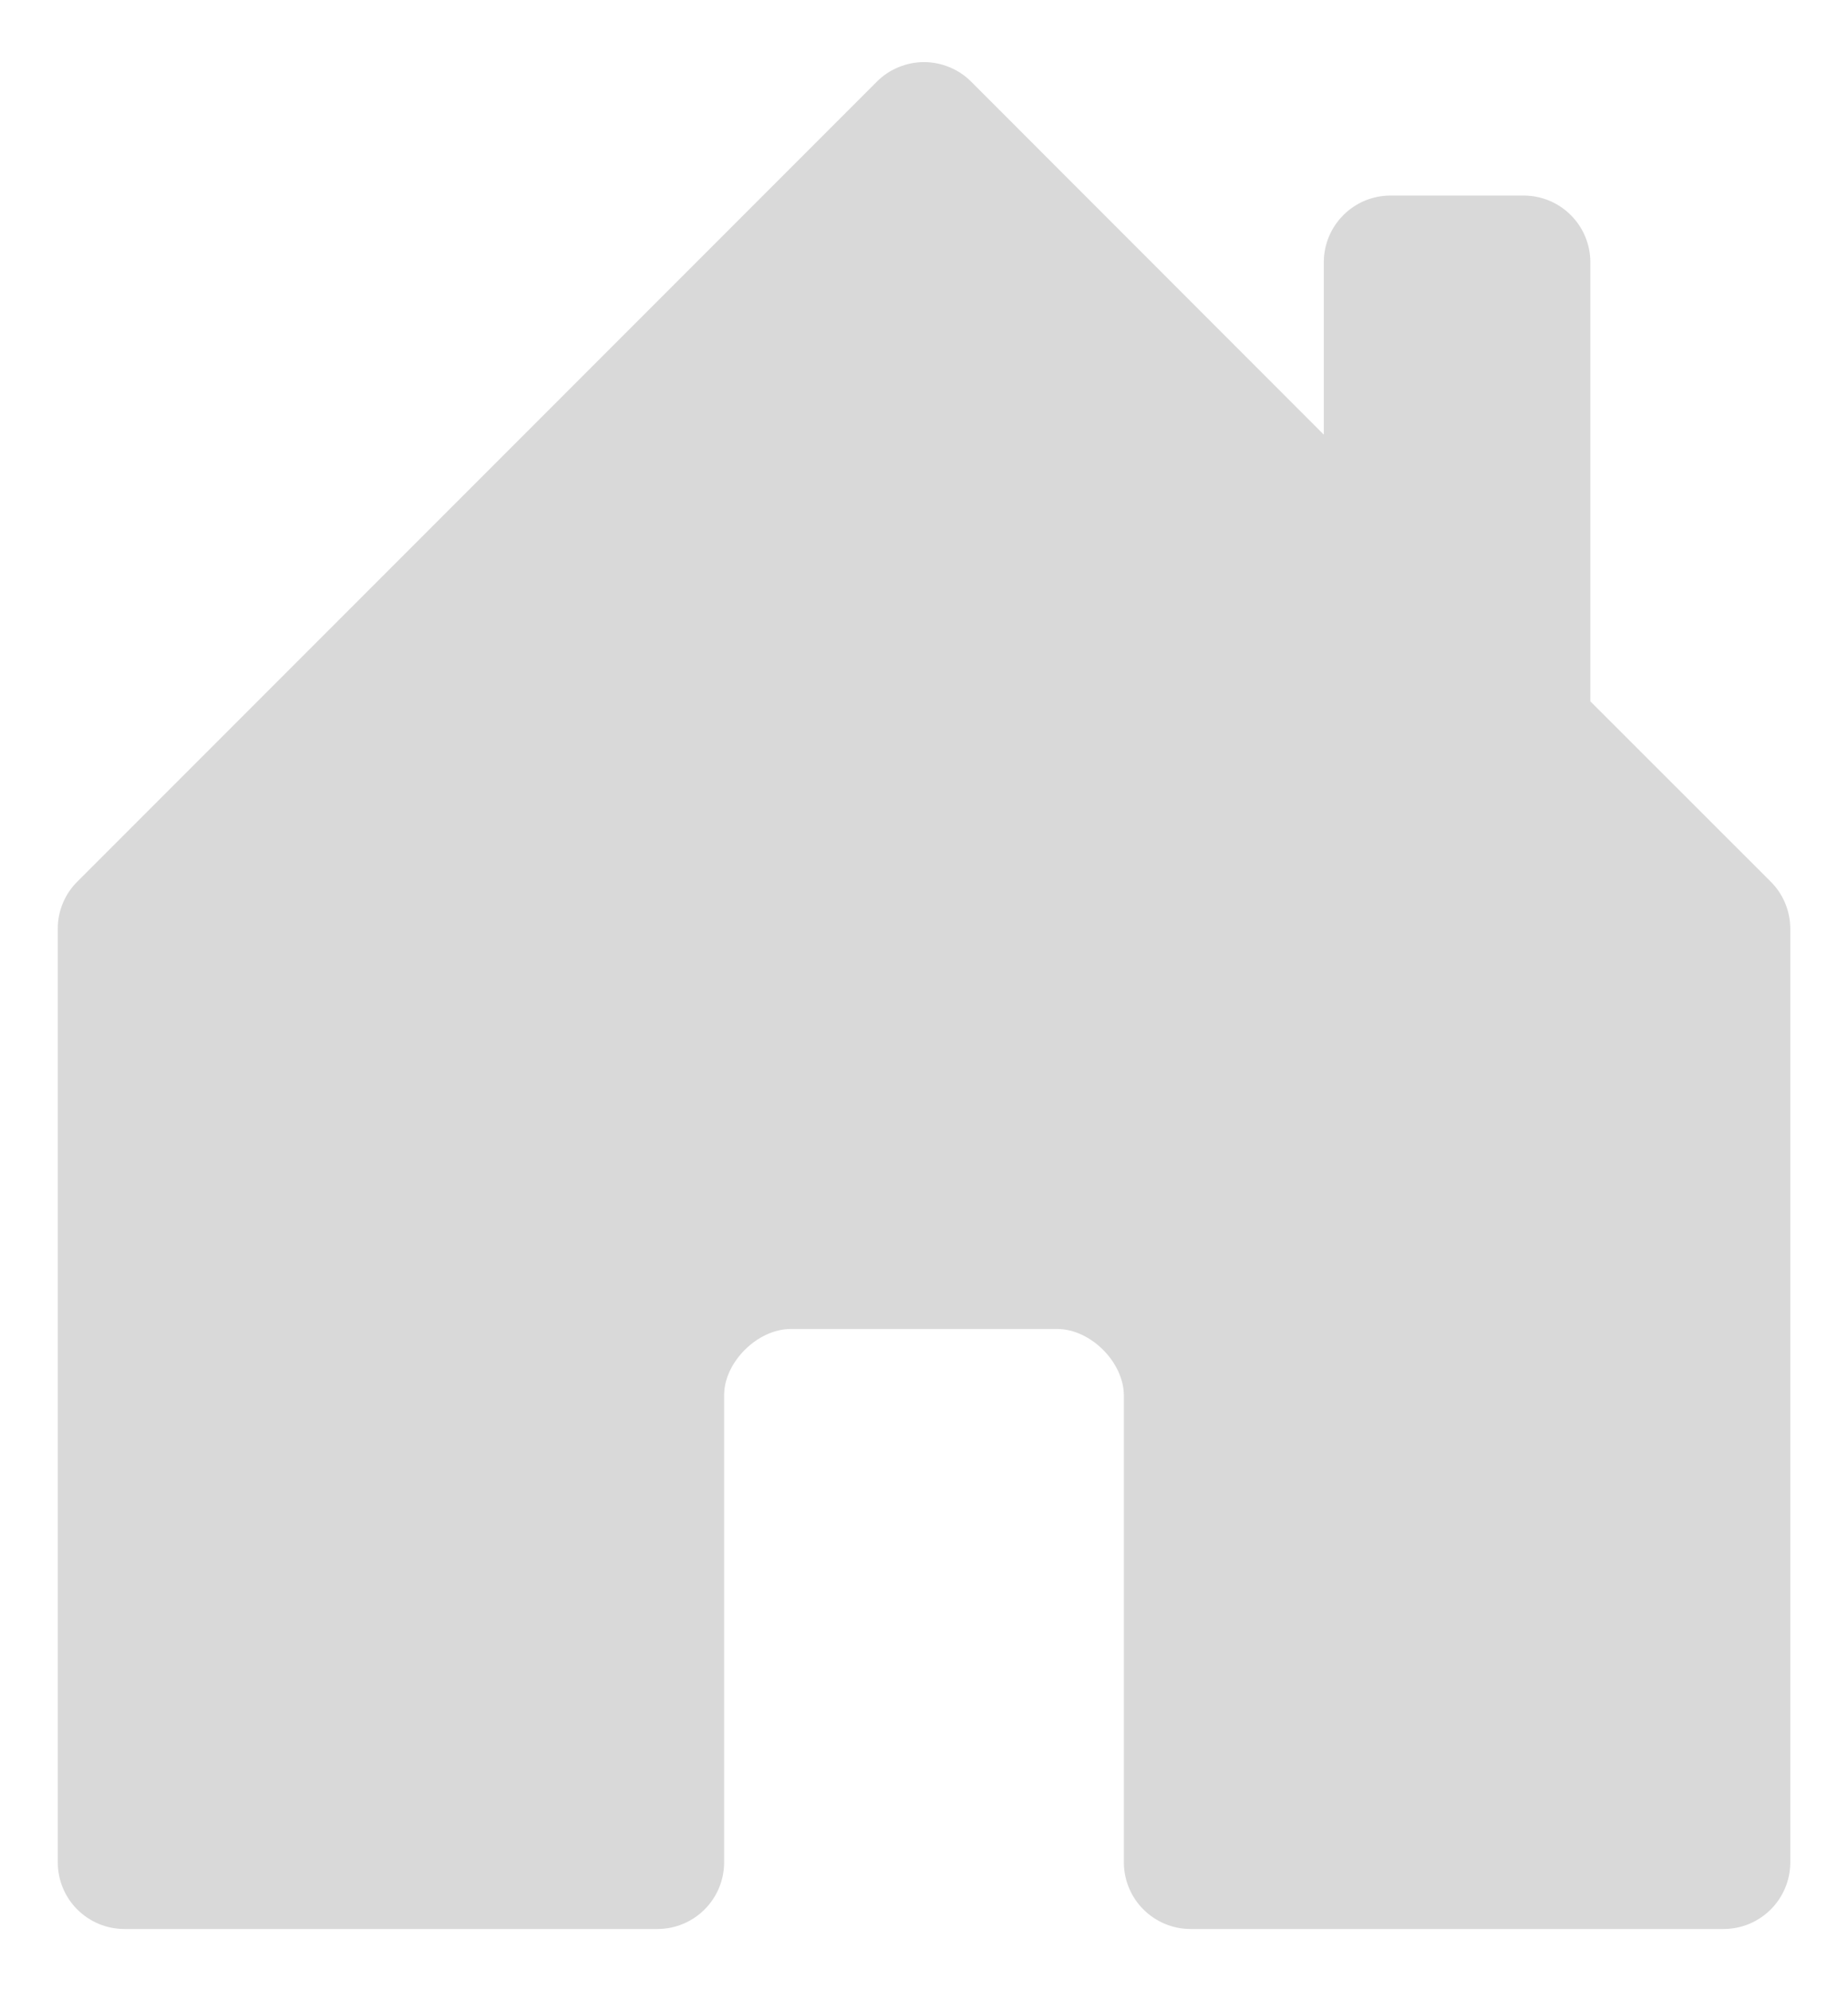 <svg width="26" height="28" viewBox="0 0 26 28" fill="none" xmlns="http://www.w3.org/2000/svg">
<path d="M10.188 26.188V19.616C10.188 19.156 10.656 18.688 11.125 18.688H14.875C15.344 18.688 15.812 19.156 15.812 19.625V26.188C15.812 26.436 15.911 26.675 16.087 26.85C16.263 27.026 16.501 27.125 16.75 27.125H24.25C24.499 27.125 24.737 27.026 24.913 26.85C25.089 26.675 25.188 26.436 25.188 26.188V13.062C25.188 12.939 25.164 12.817 25.117 12.703C25.07 12.589 25.001 12.486 24.914 12.399L22.375 9.862V3.687C22.375 3.439 22.276 3.2 22.1 3.025C21.925 2.849 21.686 2.75 21.438 2.75H19.562C19.314 2.75 19.075 2.849 18.9 3.025C18.724 3.2 18.625 3.439 18.625 3.687V6.112L13.664 1.149C13.577 1.061 13.473 0.992 13.359 0.945C13.245 0.898 13.123 0.873 13 0.873C12.877 0.873 12.755 0.898 12.641 0.945C12.527 0.992 12.423 1.061 12.336 1.149L1.086 12.399C0.999 12.486 0.93 12.589 0.883 12.703C0.836 12.817 0.812 12.939 0.813 13.062V26.188C0.813 26.436 0.911 26.675 1.087 26.85C1.263 27.026 1.501 27.125 1.75 27.125H9.25C9.499 27.125 9.737 27.026 9.913 26.85C10.089 26.675 10.188 26.436 10.188 26.188Z" fill="#D9D9D9"/>
</svg>
